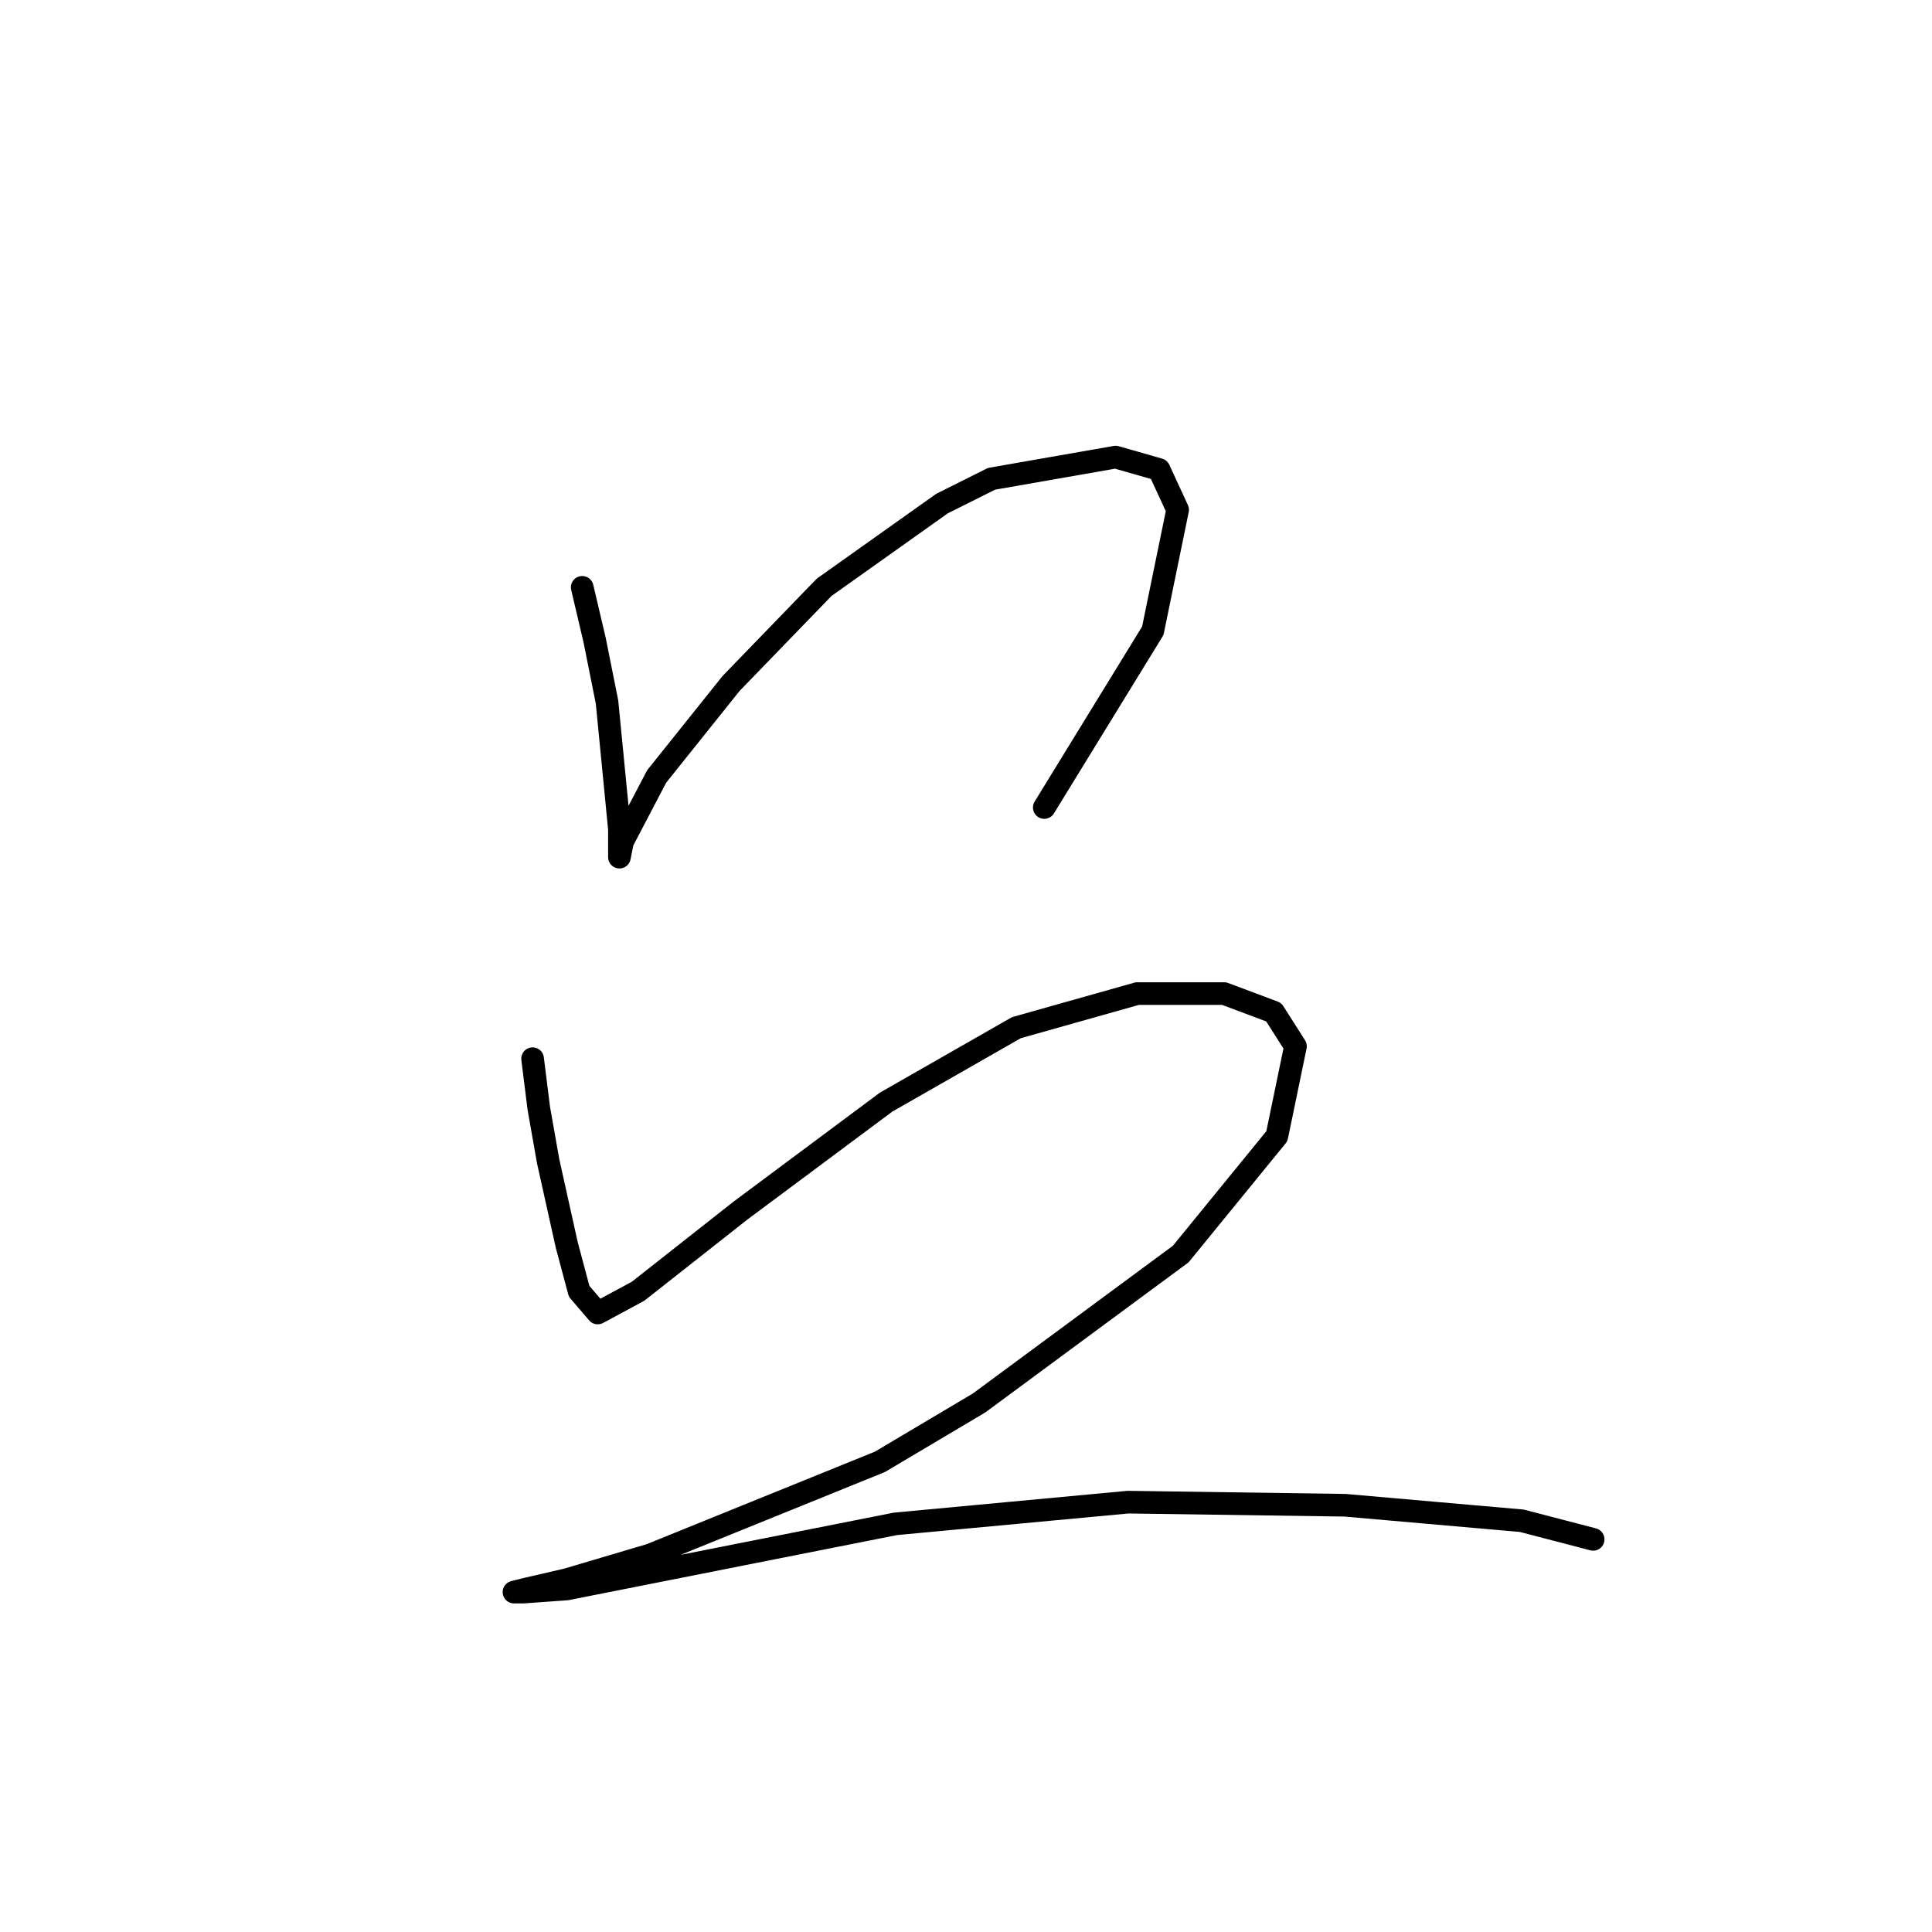 <?xml version="1.0" standalone="no"?>
    <svg width="256" height="256" xmlns="http://www.w3.org/2000/svg" version="1.1">
    <polyline stroke="black" stroke-width="3" stroke-linecap="round" fill="transparent" stroke-linejoin="round" points="77.147 77.826 78.79 84.811 80.434 93.029 82.078 109.876 82.078 113.574 82.488 111.52 87.008 102.891 96.87 90.564 109.197 77.826 124.812 66.731 131.386 63.444 147.823 60.568 153.575 62.211 156.041 67.553 152.753 83.578 138.372 107 138.372 107 " />
        <polyline stroke="black" stroke-width="3" stroke-linecap="round" fill="transparent" stroke-linejoin="round" points="70.572 140.283 71.394 146.858 72.627 153.843 75.092 164.938 76.736 171.101 79.201 173.978 84.543 171.101 98.103 160.418 117.415 146.036 134.674 136.174 150.699 131.654 162.204 131.654 168.779 134.12 171.655 138.64 169.19 150.556 156.452 166.17 129.743 185.894 116.594 193.701 86.187 206.028 75.092 209.316 69.75 210.548 68.107 210.959 69.339 210.959 75.092 210.548 118.648 201.919 149.466 199.043 178.23 199.454 201.651 201.508 211.102 203.974 211.102 203.974 " />
        </svg>